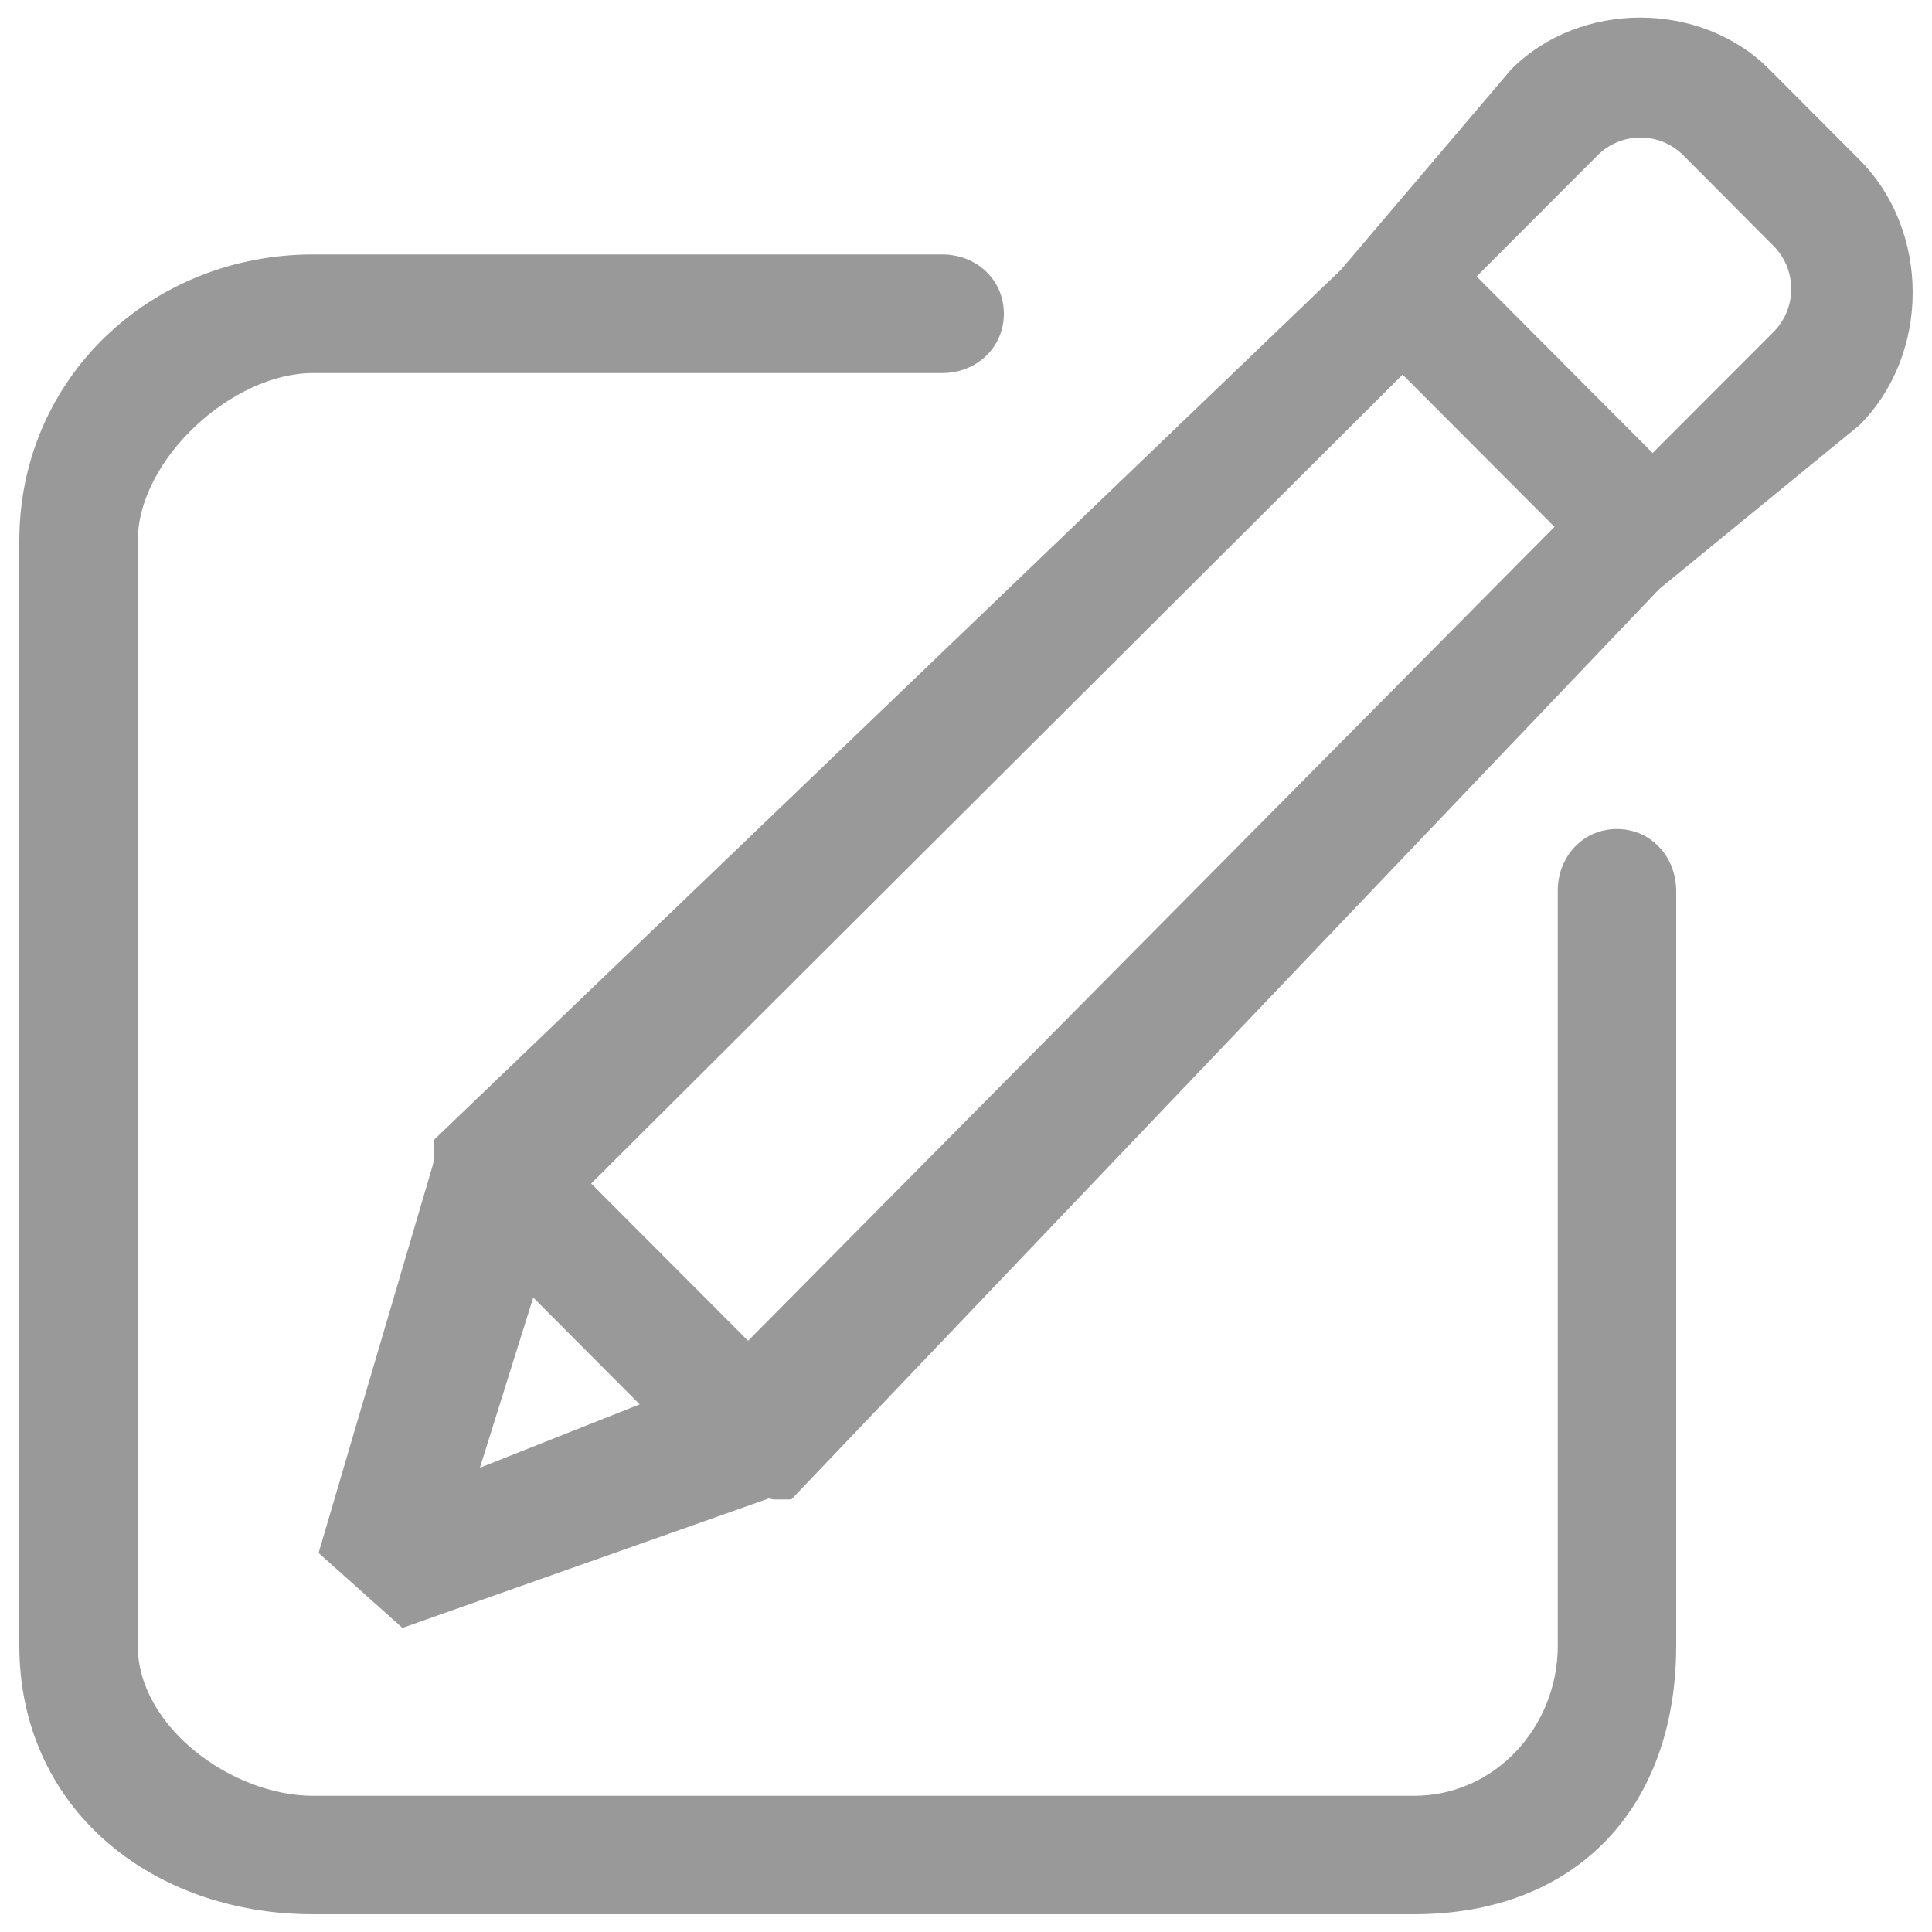 <?xml version="1.0" encoding="utf-8"?>
<!-- Svg Vector Icons : http://www.onlinewebfonts.com/icon -->
<!DOCTYPE svg PUBLIC "-//W3C//DTD SVG 1.1//EN" "http://www.w3.org/Graphics/SVG/1.1/DTD/svg11.dtd">
<svg version="1.1" xmlns="http://www.w3.org/2000/svg" xmlns:xlink="http://www.w3.org/1999/xlink"
     x="0px" y="0px" viewBox="0 0 1000 1000" enable-background="new 0 0 1000 1000" xml:space="preserve"
height="24px" width="24px" fill="#999999">
<g><path d="M836.9,429.1c-17.6,0-30.6,14.3-30.6,31.9v390.8c0,42-32.5,77.7-74.4,77.7H162c-41.9,0-90.7-35.7-90.7-77.7V280c0-42.1,48.8-86.9,90.7-86.9h325.7c17.6,0,31.9-13.1,31.9-30.7c0-17.7-14.2-30.7-31.9-30.7H162c-83.8,0-152,64.1-152,148.2v571.8c0,84.1,68.2,139.1,152,139.1h569.9c83.8,0,135.7-55,135.7-139.1V461.1C867.5,443.4,854.5,429.1,836.9,429.1L836.9,429.1z M962.4,82.6l-46.7-46.8c-35.5-35.6-97.9-35.6-133.4,0l-88.2,103.8L224.4,590.2v11l-0.4,1.9l-59.1,200.7l43.4,38.8l189.6-67l2.4,0.5h9.3l449.3-471.3l103.5-84.7C999.2,183.3,999.2,119.5,962.4,82.6L962.4,82.6z M248.4,759.7l27.6-88.1l55.1,55.3L248.4,759.7L248.4,759.7z M387.2,694L306,612.6l420-418.7l78.6,78.8L387.2,694L387.2,694z M918,171.8l-62.6,62.7l-91.1-91.4l62.6-62.7c5.9-5.9,13.8-9.2,22.2-9.2c8.4,0,16.3,3.3,22.2,9.2l46.6,46.8C930.2,139.5,930.2,159.5,918,171.8z"/></g>
</svg>